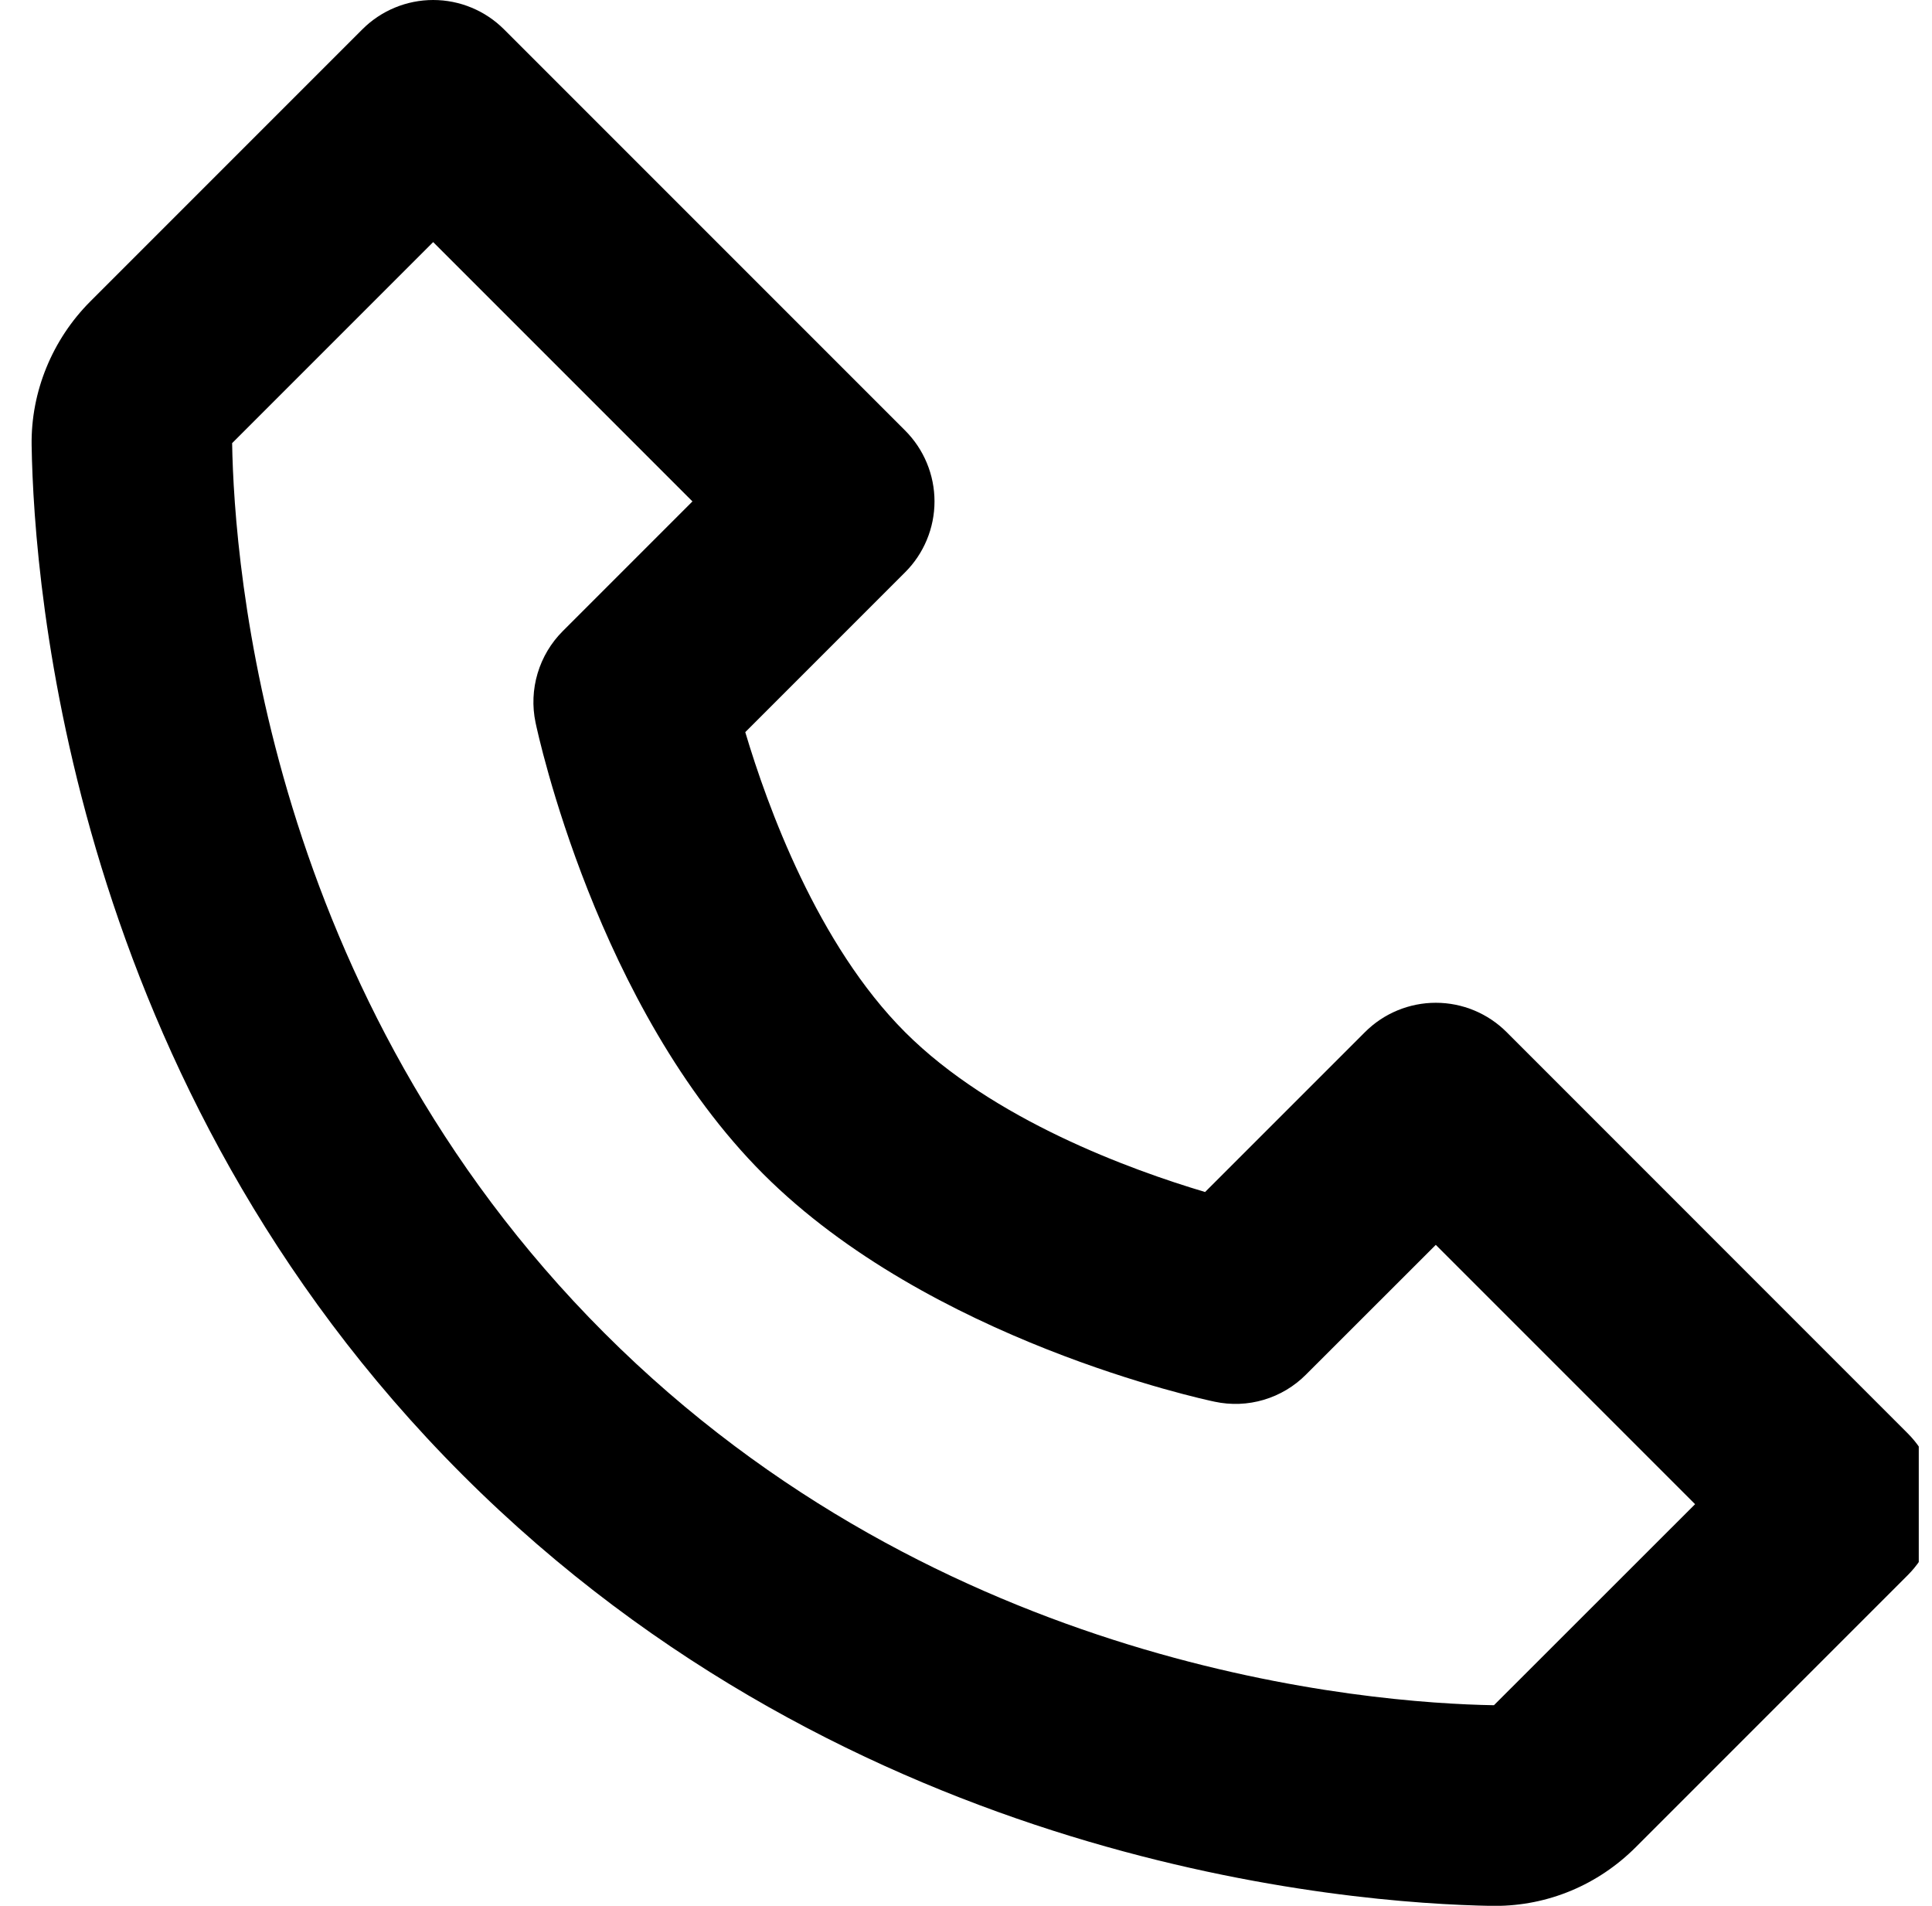 <svg width="73" height="72" viewBox="0 0 73 72"  xmlns="http://www.w3.org/2000/svg">
<g clip-path="url(#clip0_1_250)">
<path d="M56.929 38.995C56.578 38.643 56.16 38.363 55.701 38.173C55.241 37.982 54.749 37.884 54.251 37.884C53.754 37.884 53.261 37.982 52.801 38.173C52.342 38.363 51.924 38.643 51.573 38.995L45.534 45.033C42.734 44.2 37.51 42.306 34.199 38.995C30.888 35.684 28.994 30.459 28.16 27.66L34.199 21.621C34.551 21.27 34.831 20.852 35.021 20.392C35.212 19.933 35.31 19.44 35.31 18.943C35.31 18.445 35.212 17.953 35.021 17.493C34.831 17.033 34.551 16.616 34.199 16.264L19.046 1.111C18.694 0.759 18.277 0.479 17.817 0.289C17.357 0.098 16.865 0 16.367 0C15.87 0 15.377 0.098 14.917 0.289C14.458 0.479 14.04 0.759 13.689 1.111L3.415 11.385C1.975 12.825 1.164 14.802 1.195 16.821C1.282 22.216 2.71 40.953 17.477 55.72C32.244 70.488 50.982 71.912 56.38 72.003H56.486C58.486 72.003 60.377 71.215 61.809 69.783L72.083 59.509C72.435 59.157 72.715 58.74 72.905 58.28C73.096 57.821 73.194 57.328 73.194 56.83C73.194 56.333 73.096 55.84 72.905 55.381C72.715 54.921 72.435 54.504 72.083 54.152L56.929 38.995ZM56.448 64.422C51.721 64.343 35.544 63.074 22.834 50.36C10.082 37.608 8.847 21.375 8.771 16.742L16.367 9.146L26.164 18.943L21.266 23.841C20.82 24.286 20.493 24.835 20.313 25.438C20.133 26.041 20.106 26.68 20.235 27.296C20.326 27.732 22.55 38.063 28.839 44.352C35.127 50.64 45.458 52.864 45.894 52.955C46.51 53.087 47.149 53.063 47.753 52.883C48.356 52.704 48.905 52.376 49.349 51.928L54.251 47.03L64.048 56.827L56.448 64.422Z" />
</g>
<defs>
<clipPath id="clip0_1_250">
<rect width="72" height="72"  transform="translate(0.5)"/>
</clipPath>
</defs>
</svg>
